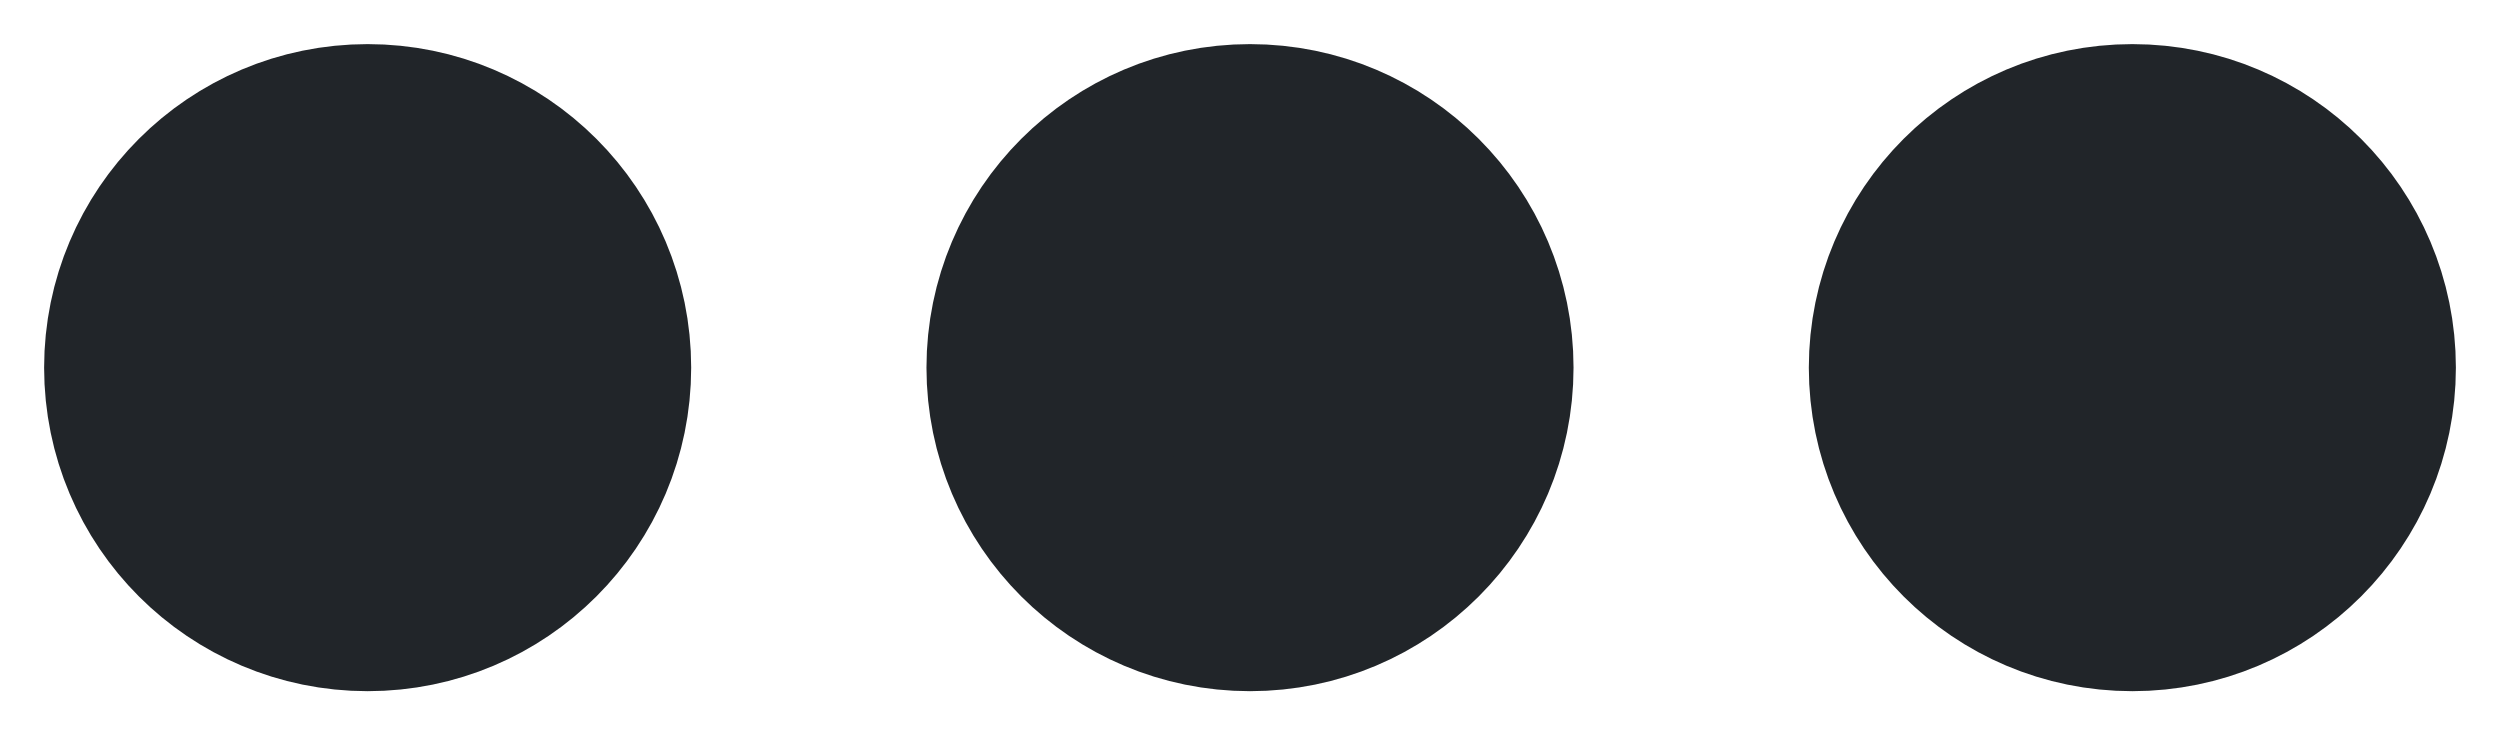 <svg width="17" height="5" viewBox="0 0 17 5" fill="none" xmlns="http://www.w3.org/2000/svg">
<g id="Group 1">
<circle id="Ellipse 1" cx="2.5" cy="2.5" r="1.5" fill="#212529" stroke="#212529" stroke-width="1.4"/>
<circle id="Ellipse 2" cx="8.5" cy="2.5" r="1.5" fill="#212529" stroke="#212529" stroke-width="1.4"/>
<circle id="Ellipse 3" cx="14.5" cy="2.5" r="1.5" fill="#212529" stroke="#212529" stroke-width="1.4"/>
</g>
</svg>
